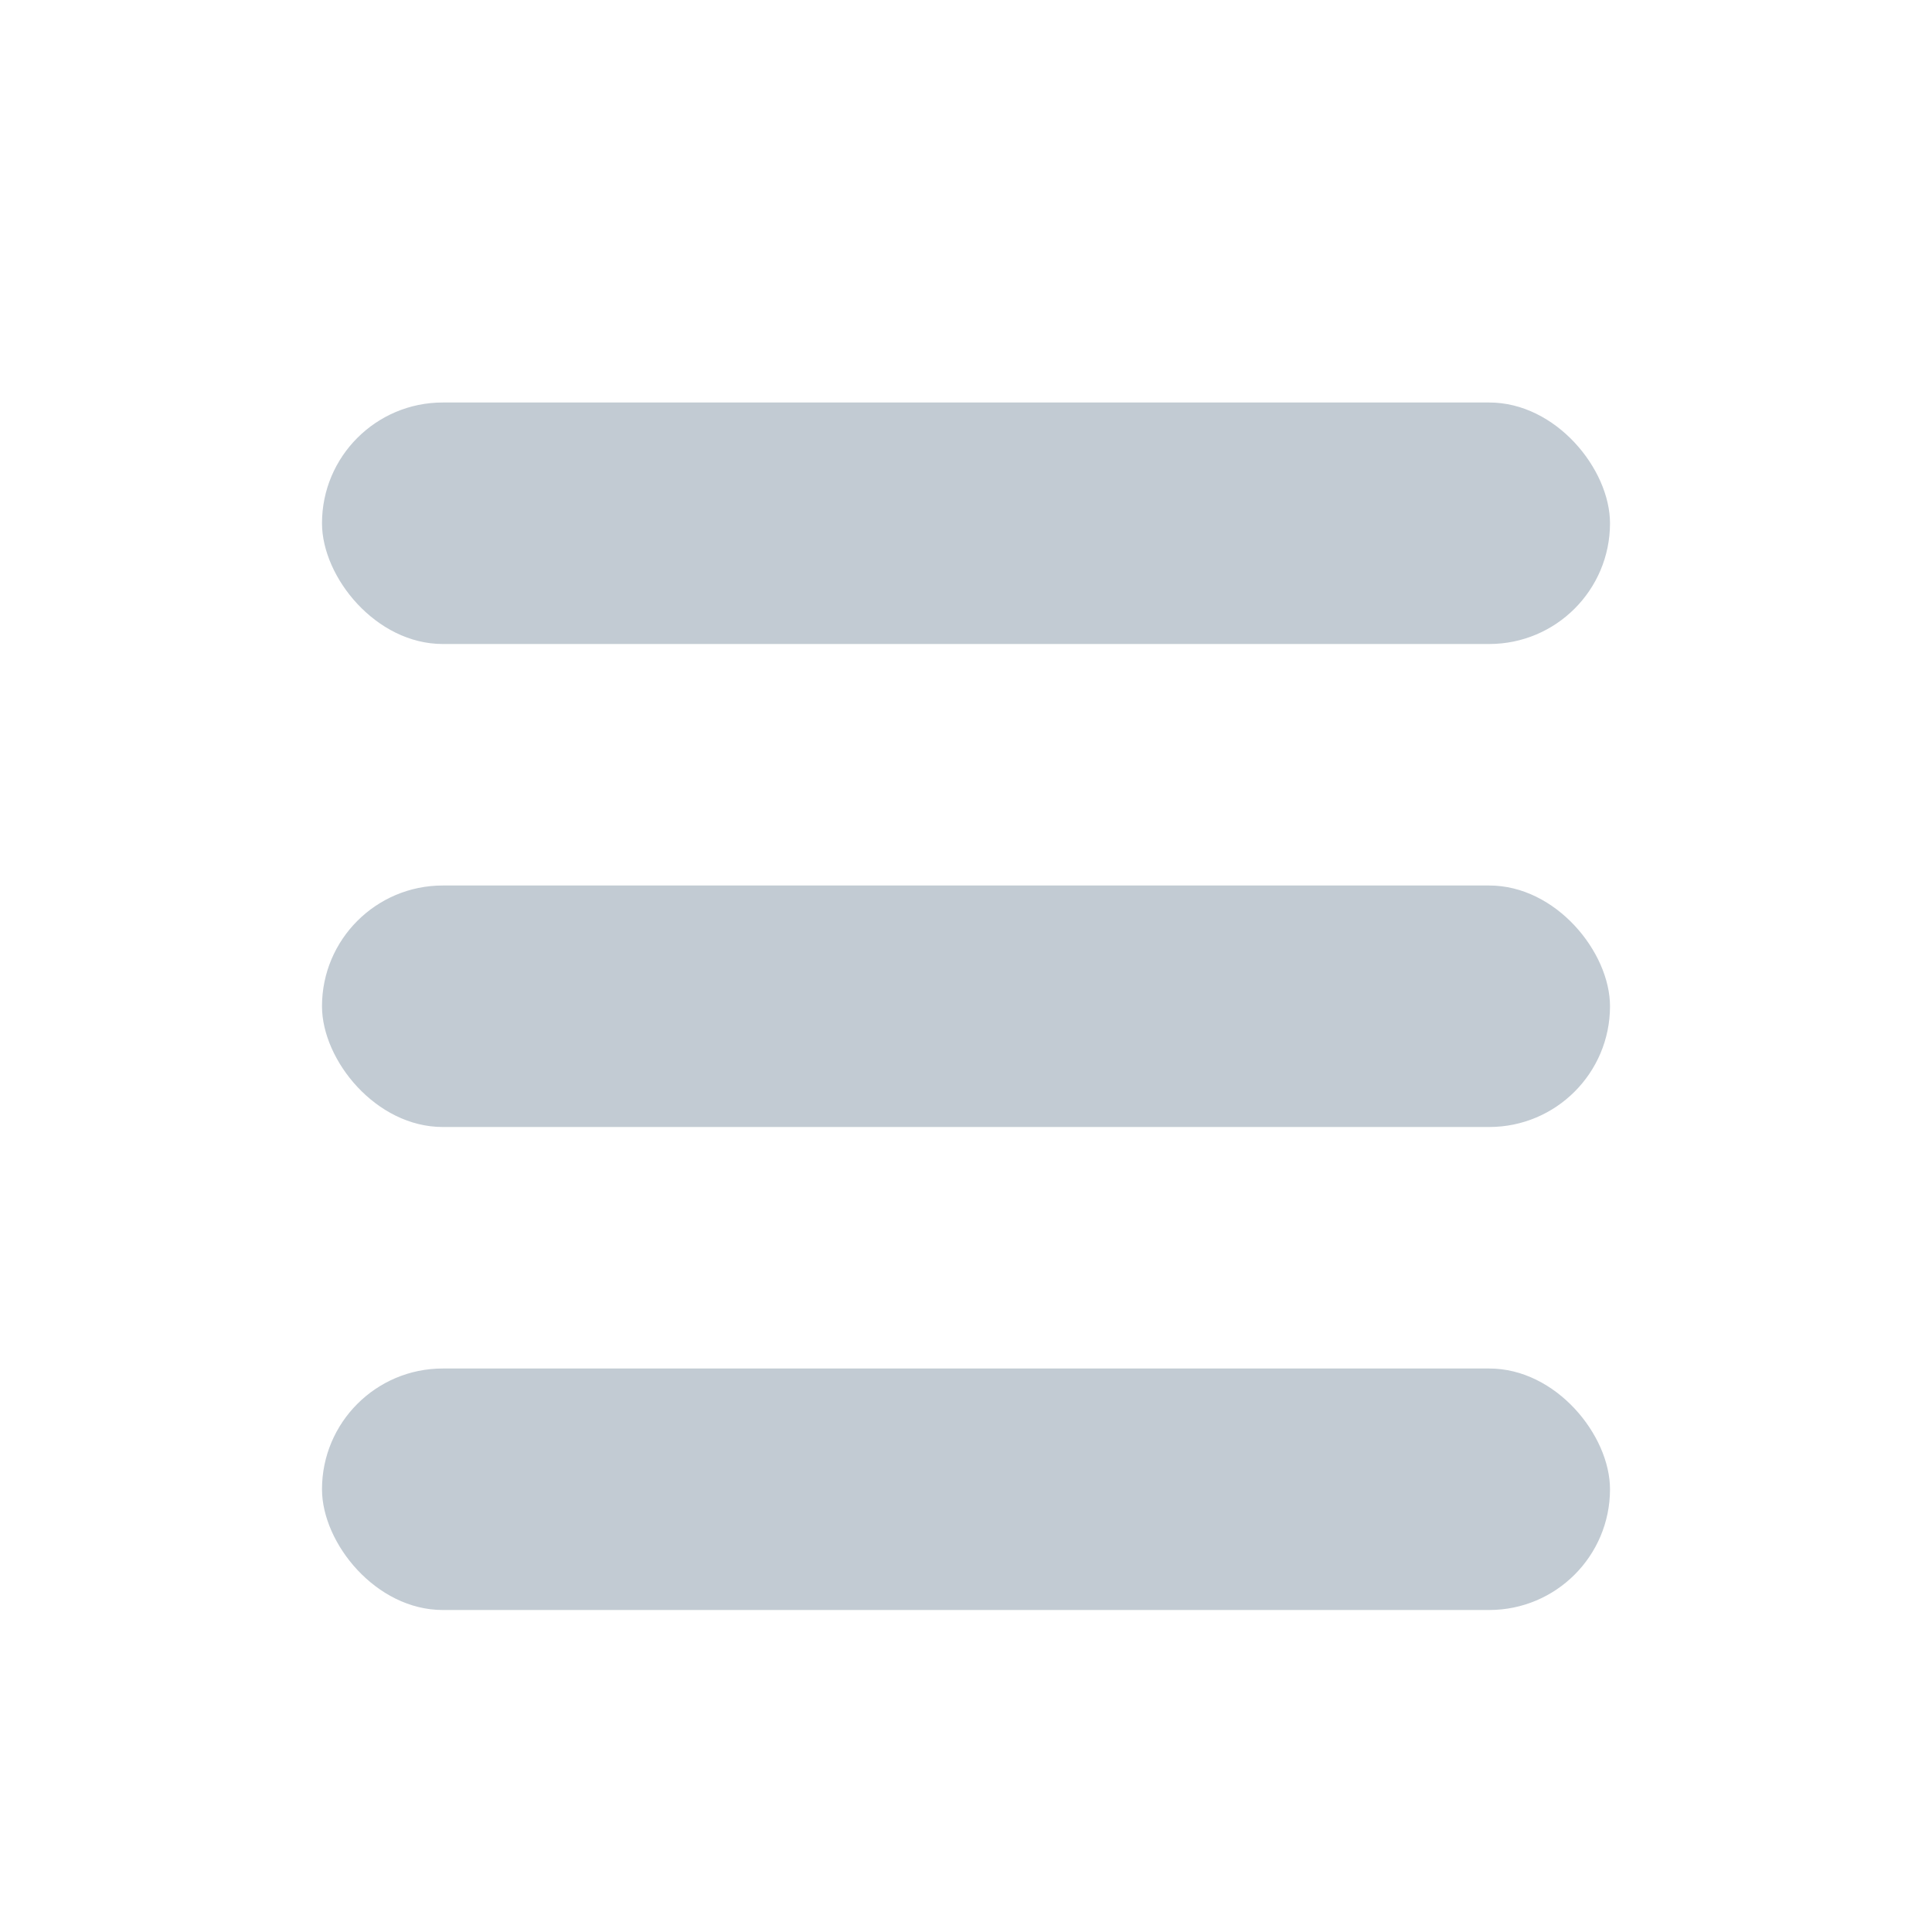 <svg width="24" height="24" viewBox="0 0 24 24" fill="none" xmlns="http://www.w3.org/2000/svg">
<rect x="4" y="5" width="16" height="3" rx="1.5" fill="#C2CBD3"/>
<rect x="4" y="11" width="16" height="3" rx="1.5" fill="#C2CBD3"/>
<rect x="4" y="17" width="16" height="3" rx="1.5" fill="#C2CBD3"/>
</svg>
